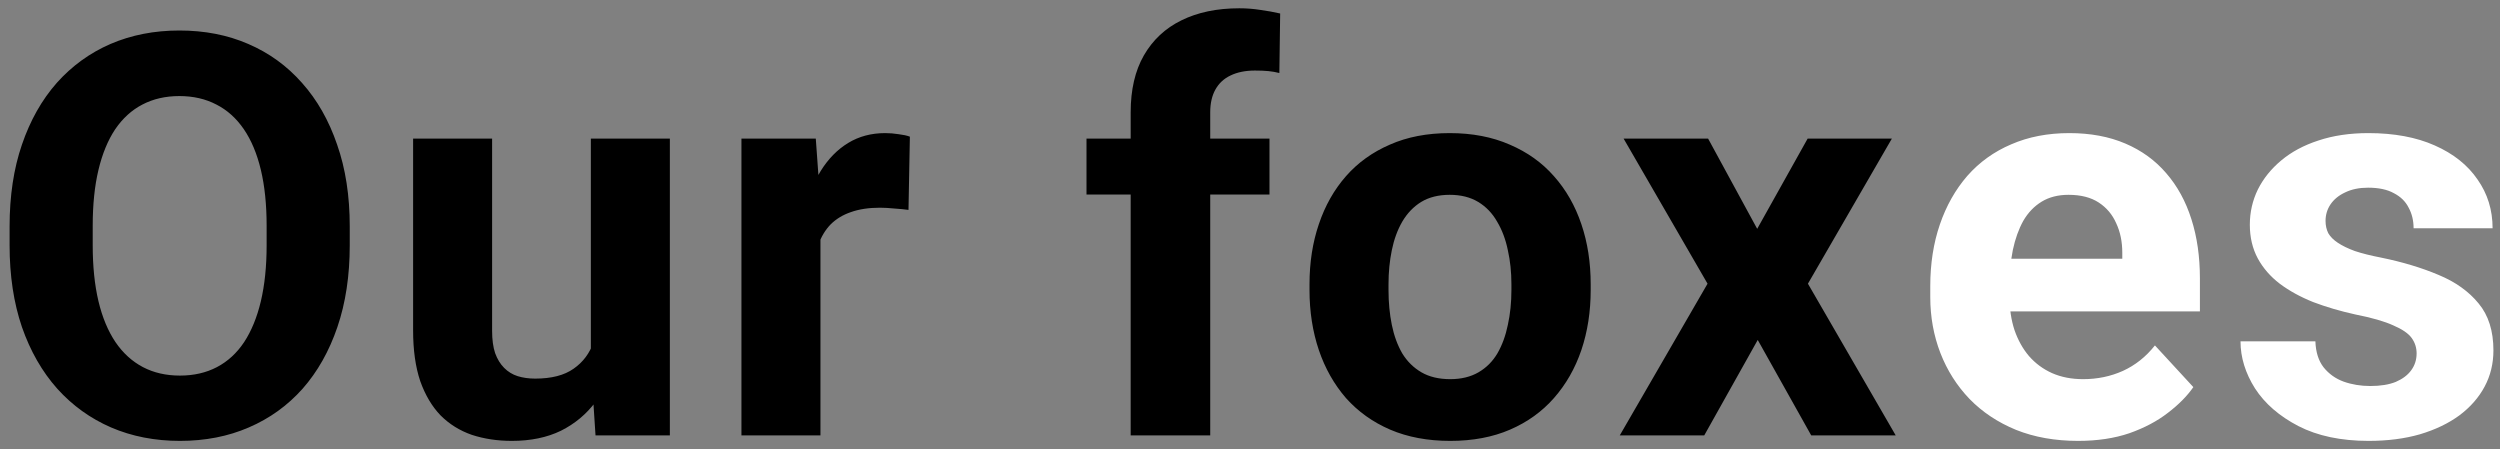 <svg width="178" height="32" viewBox="0 0 178 32" fill="none" xmlns="http://www.w3.org/2000/svg">
<rect x="0" y="0" width="178" height="32" fill="#808080" stroke="none"/>
<path d="M24.902 16.117V17.465C24.902 19.626 24.609 21.566 24.023 23.285C23.437 25.004 22.61 26.469 21.542 27.68C20.474 28.878 19.198 29.796 17.714 30.434C16.243 31.072 14.609 31.391 12.812 31.391C11.028 31.391 9.394 31.072 7.909 30.434C6.438 29.796 5.162 28.878 4.081 27.68C3.001 26.469 2.161 25.004 1.562 23.285C0.976 21.566 0.683 19.626 0.683 17.465V16.117C0.683 13.943 0.976 12.003 1.562 10.297C2.148 8.578 2.974 7.113 4.042 5.902C5.123 4.691 6.399 3.767 7.87 3.129C9.355 2.491 10.989 2.172 12.773 2.172C14.569 2.172 16.204 2.491 17.675 3.129C19.159 3.767 20.435 4.691 21.503 5.902C22.584 7.113 23.417 8.578 24.003 10.297C24.602 12.003 24.902 13.943 24.902 16.117ZM18.984 17.465V16.078C18.984 14.568 18.847 13.24 18.573 12.094C18.3 10.948 17.896 9.984 17.363 9.203C16.829 8.422 16.178 7.836 15.409 7.445C14.641 7.042 13.762 6.84 12.773 6.84C11.783 6.84 10.904 7.042 10.136 7.445C9.381 7.836 8.736 8.422 8.202 9.203C7.682 9.984 7.284 10.948 7.011 12.094C6.737 13.24 6.601 14.568 6.601 16.078V17.465C6.601 18.962 6.737 20.29 7.011 21.449C7.284 22.595 7.688 23.565 8.222 24.359C8.756 25.141 9.407 25.733 10.175 26.137C10.943 26.54 11.822 26.742 12.812 26.742C13.801 26.742 14.68 26.54 15.448 26.137C16.217 25.733 16.861 25.141 17.382 24.359C17.903 23.565 18.3 22.595 18.573 21.449C18.847 20.29 18.984 18.962 18.984 17.465ZM42.069 25.941V9.867H47.694V31H42.401L42.069 25.941ZM42.694 21.605L44.354 21.566C44.354 22.973 44.191 24.281 43.866 25.492C43.54 26.69 43.052 27.732 42.401 28.617C41.75 29.49 40.929 30.173 39.94 30.668C38.95 31.15 37.785 31.391 36.444 31.391C35.415 31.391 34.465 31.247 33.592 30.961C32.733 30.662 31.991 30.199 31.366 29.574C30.754 28.936 30.272 28.122 29.92 27.133C29.582 26.13 29.413 24.926 29.413 23.52V9.867H35.038V23.559C35.038 24.184 35.109 24.711 35.252 25.141C35.409 25.57 35.623 25.922 35.897 26.195C36.17 26.469 36.489 26.664 36.854 26.781C37.231 26.898 37.648 26.957 38.104 26.957C39.263 26.957 40.174 26.723 40.838 26.254C41.515 25.785 41.991 25.147 42.264 24.34C42.55 23.52 42.694 22.608 42.694 21.605ZM58.416 14.477V31H52.791V9.867H58.084L58.416 14.477ZM64.783 9.73L64.685 14.945C64.412 14.906 64.08 14.874 63.689 14.848C63.312 14.809 62.966 14.789 62.654 14.789C61.86 14.789 61.169 14.893 60.584 15.102C60.011 15.297 59.529 15.59 59.138 15.98C58.761 16.371 58.474 16.846 58.279 17.406C58.097 17.966 57.992 18.604 57.966 19.32L56.834 18.969C56.834 17.602 56.97 16.345 57.244 15.199C57.517 14.04 57.914 13.031 58.435 12.172C58.969 11.312 59.62 10.648 60.388 10.18C61.157 9.711 62.035 9.477 63.025 9.477C63.337 9.477 63.657 9.503 63.982 9.555C64.308 9.594 64.575 9.652 64.783 9.73ZM86.168 31H80.504V7.992C80.504 6.391 80.816 5.043 81.441 3.949C82.079 2.842 82.971 2.009 84.117 1.449C85.276 0.876 86.65 0.59 88.238 0.59C88.759 0.59 89.26 0.629 89.742 0.707C90.224 0.772 90.693 0.857 91.148 0.961L91.09 5.199C90.842 5.134 90.582 5.089 90.309 5.062C90.035 5.036 89.716 5.023 89.352 5.023C88.674 5.023 88.095 5.141 87.613 5.375C87.144 5.596 86.787 5.928 86.539 6.371C86.292 6.814 86.168 7.354 86.168 7.992V31ZM90.387 9.867V13.852H77.359V9.867H90.387ZM93.237 20.648V20.238C93.237 18.689 93.459 17.263 93.902 15.961C94.344 14.646 94.989 13.507 95.835 12.543C96.681 11.579 97.723 10.831 98.96 10.297C100.197 9.75 101.616 9.477 103.218 9.477C104.82 9.477 106.245 9.75 107.495 10.297C108.745 10.831 109.793 11.579 110.64 12.543C111.499 13.507 112.15 14.646 112.593 15.961C113.036 17.263 113.257 18.689 113.257 20.238V20.648C113.257 22.185 113.036 23.611 112.593 24.926C112.15 26.228 111.499 27.367 110.64 28.344C109.793 29.307 108.752 30.056 107.515 30.59C106.278 31.124 104.859 31.391 103.257 31.391C101.655 31.391 100.23 31.124 98.98 30.59C97.743 30.056 96.695 29.307 95.835 28.344C94.989 27.367 94.344 26.228 93.902 24.926C93.459 23.611 93.237 22.185 93.237 20.648ZM98.862 20.238V20.648C98.862 21.534 98.941 22.361 99.097 23.129C99.253 23.897 99.501 24.574 99.839 25.16C100.191 25.733 100.646 26.182 101.206 26.508C101.766 26.833 102.45 26.996 103.257 26.996C104.038 26.996 104.709 26.833 105.269 26.508C105.829 26.182 106.278 25.733 106.616 25.16C106.955 24.574 107.202 23.897 107.359 23.129C107.528 22.361 107.613 21.534 107.613 20.648V20.238C107.613 19.379 107.528 18.572 107.359 17.816C107.202 17.048 106.948 16.371 106.597 15.785C106.258 15.186 105.809 14.717 105.249 14.379C104.689 14.04 104.012 13.871 103.218 13.871C102.424 13.871 101.747 14.04 101.187 14.379C100.64 14.717 100.191 15.186 99.839 15.785C99.501 16.371 99.253 17.048 99.097 17.816C98.941 18.572 98.862 19.379 98.862 20.238ZM121.616 9.867L125.112 16.293L128.705 9.867H134.702L128.725 20.199L134.975 31H128.959L125.151 24.203L121.342 31H115.327L121.577 20.199L115.6 9.867H121.616Z" fill="black"/>
<path d="M147.963 31.391C146.322 31.391 144.851 31.13 143.548 30.609C142.246 30.076 141.14 29.34 140.228 28.402C139.33 27.465 138.64 26.378 138.158 25.141C137.676 23.891 137.435 22.562 137.435 21.156V20.375C137.435 18.773 137.663 17.309 138.119 15.98C138.574 14.652 139.226 13.5 140.072 12.523C140.931 11.547 141.973 10.798 143.197 10.277C144.421 9.743 145.801 9.477 147.338 9.477C148.835 9.477 150.163 9.724 151.322 10.219C152.481 10.713 153.451 11.417 154.232 12.328C155.026 13.24 155.625 14.333 156.029 15.609C156.433 16.872 156.634 18.279 156.634 19.828V22.172H139.838V18.422H151.107V17.992C151.107 17.211 150.964 16.514 150.677 15.902C150.404 15.277 149.987 14.783 149.427 14.418C148.867 14.053 148.151 13.871 147.279 13.871C146.537 13.871 145.899 14.034 145.365 14.359C144.831 14.685 144.395 15.141 144.056 15.727C143.731 16.312 143.483 17.003 143.314 17.797C143.158 18.578 143.08 19.438 143.08 20.375V21.156C143.08 22.003 143.197 22.784 143.431 23.5C143.679 24.216 144.024 24.835 144.466 25.355C144.922 25.876 145.469 26.28 146.107 26.566C146.758 26.853 147.494 26.996 148.314 26.996C149.33 26.996 150.274 26.801 151.146 26.41C152.032 26.006 152.793 25.401 153.431 24.594L156.166 27.562C155.723 28.201 155.117 28.812 154.349 29.398C153.594 29.984 152.683 30.466 151.615 30.844C150.547 31.208 149.33 31.391 147.963 31.391ZM172.063 25.16C172.063 24.756 171.946 24.392 171.712 24.066C171.477 23.741 171.041 23.441 170.403 23.168C169.778 22.881 168.873 22.621 167.688 22.387C166.621 22.152 165.624 21.859 164.7 21.508C163.789 21.143 162.994 20.707 162.317 20.199C161.653 19.691 161.132 19.092 160.755 18.402C160.377 17.699 160.188 16.898 160.188 16C160.188 15.115 160.377 14.281 160.755 13.5C161.145 12.719 161.699 12.029 162.415 11.43C163.144 10.818 164.029 10.342 165.071 10.004C166.126 9.652 167.311 9.477 168.626 9.477C170.462 9.477 172.037 9.77 173.352 10.355C174.68 10.941 175.696 11.749 176.399 12.777C177.115 13.793 177.473 14.952 177.473 16.254H171.848C171.848 15.707 171.731 15.219 171.497 14.789C171.276 14.346 170.924 14.001 170.442 13.754C169.973 13.493 169.361 13.363 168.606 13.363C167.981 13.363 167.441 13.474 166.985 13.695C166.529 13.904 166.178 14.19 165.93 14.555C165.696 14.906 165.579 15.297 165.579 15.727C165.579 16.052 165.644 16.345 165.774 16.605C165.917 16.853 166.145 17.081 166.458 17.289C166.77 17.497 167.174 17.693 167.669 17.875C168.177 18.044 168.802 18.201 169.544 18.344C171.067 18.656 172.428 19.066 173.626 19.574C174.824 20.069 175.774 20.746 176.477 21.605C177.18 22.452 177.532 23.565 177.532 24.945C177.532 25.883 177.324 26.742 176.907 27.523C176.49 28.305 175.891 28.988 175.11 29.574C174.329 30.147 173.391 30.596 172.298 30.922C171.217 31.234 169.999 31.391 168.645 31.391C166.679 31.391 165.012 31.039 163.645 30.336C162.291 29.633 161.262 28.741 160.559 27.66C159.869 26.566 159.524 25.447 159.524 24.301H164.856C164.882 25.069 165.078 25.688 165.442 26.156C165.82 26.625 166.295 26.963 166.868 27.172C167.454 27.38 168.085 27.484 168.762 27.484C169.492 27.484 170.097 27.387 170.579 27.191C171.061 26.983 171.425 26.71 171.673 26.371C171.933 26.02 172.063 25.616 172.063 25.16Z" fill="white"/>
</svg>
